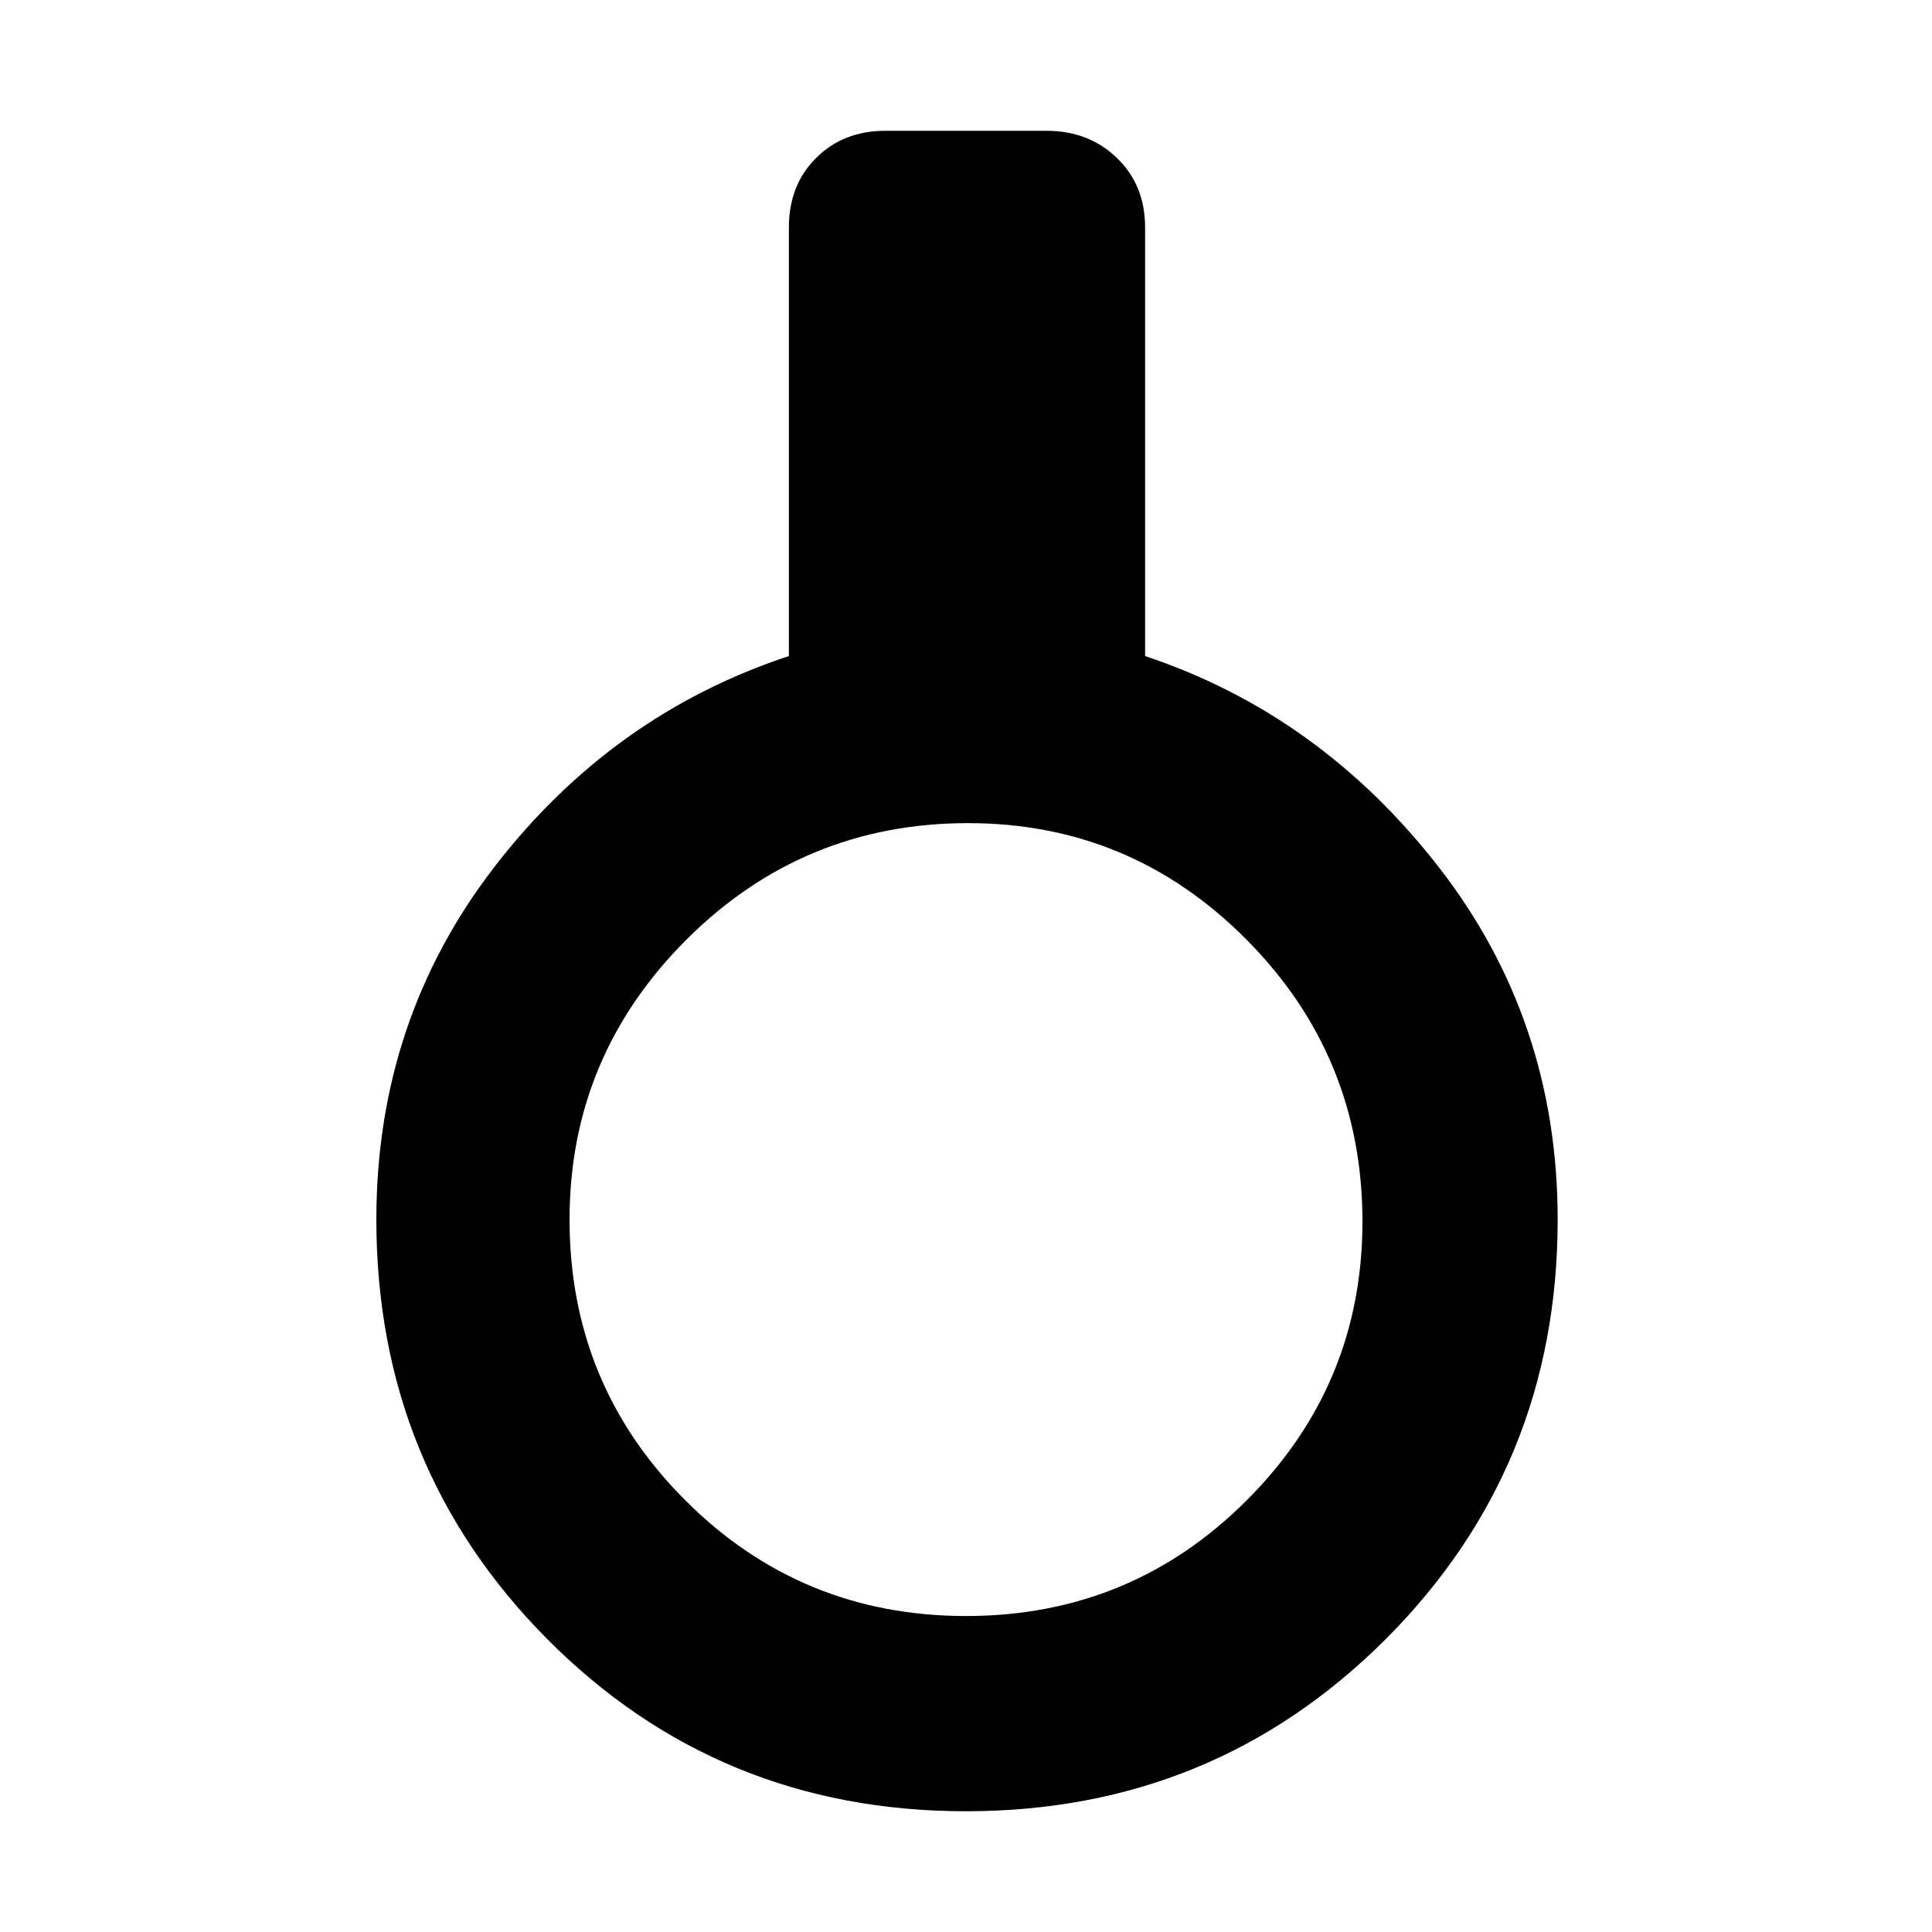<svg xmlns="http://www.w3.org/2000/svg" height="40" width="40"><path d="M20 37.5q-5.125 0-8.667-3.562-3.541-3.563-3.541-8.688 0-4.125 2.437-7.292 2.438-3.166 6.104-4.375V4.708q0-.875.563-1.437.562-.563 1.437-.563h3.334q.875 0 1.458.563.583.562.583 1.437v8.875q3.625 1.209 6.084 4.375 2.458 3.167 2.458 7.292 0 5.125-3.562 8.688Q25.125 37.5 20 37.5Zm0-4.042q3.417 0 5.812-2.396 2.396-2.395 2.396-5.77 0-3.417-2.396-5.834-2.395-2.416-5.77-2.416-3.417 0-5.834 2.416-2.416 2.417-2.416 5.792 0 3.417 2.396 5.812 2.395 2.396 5.812 2.396Z"/></svg>